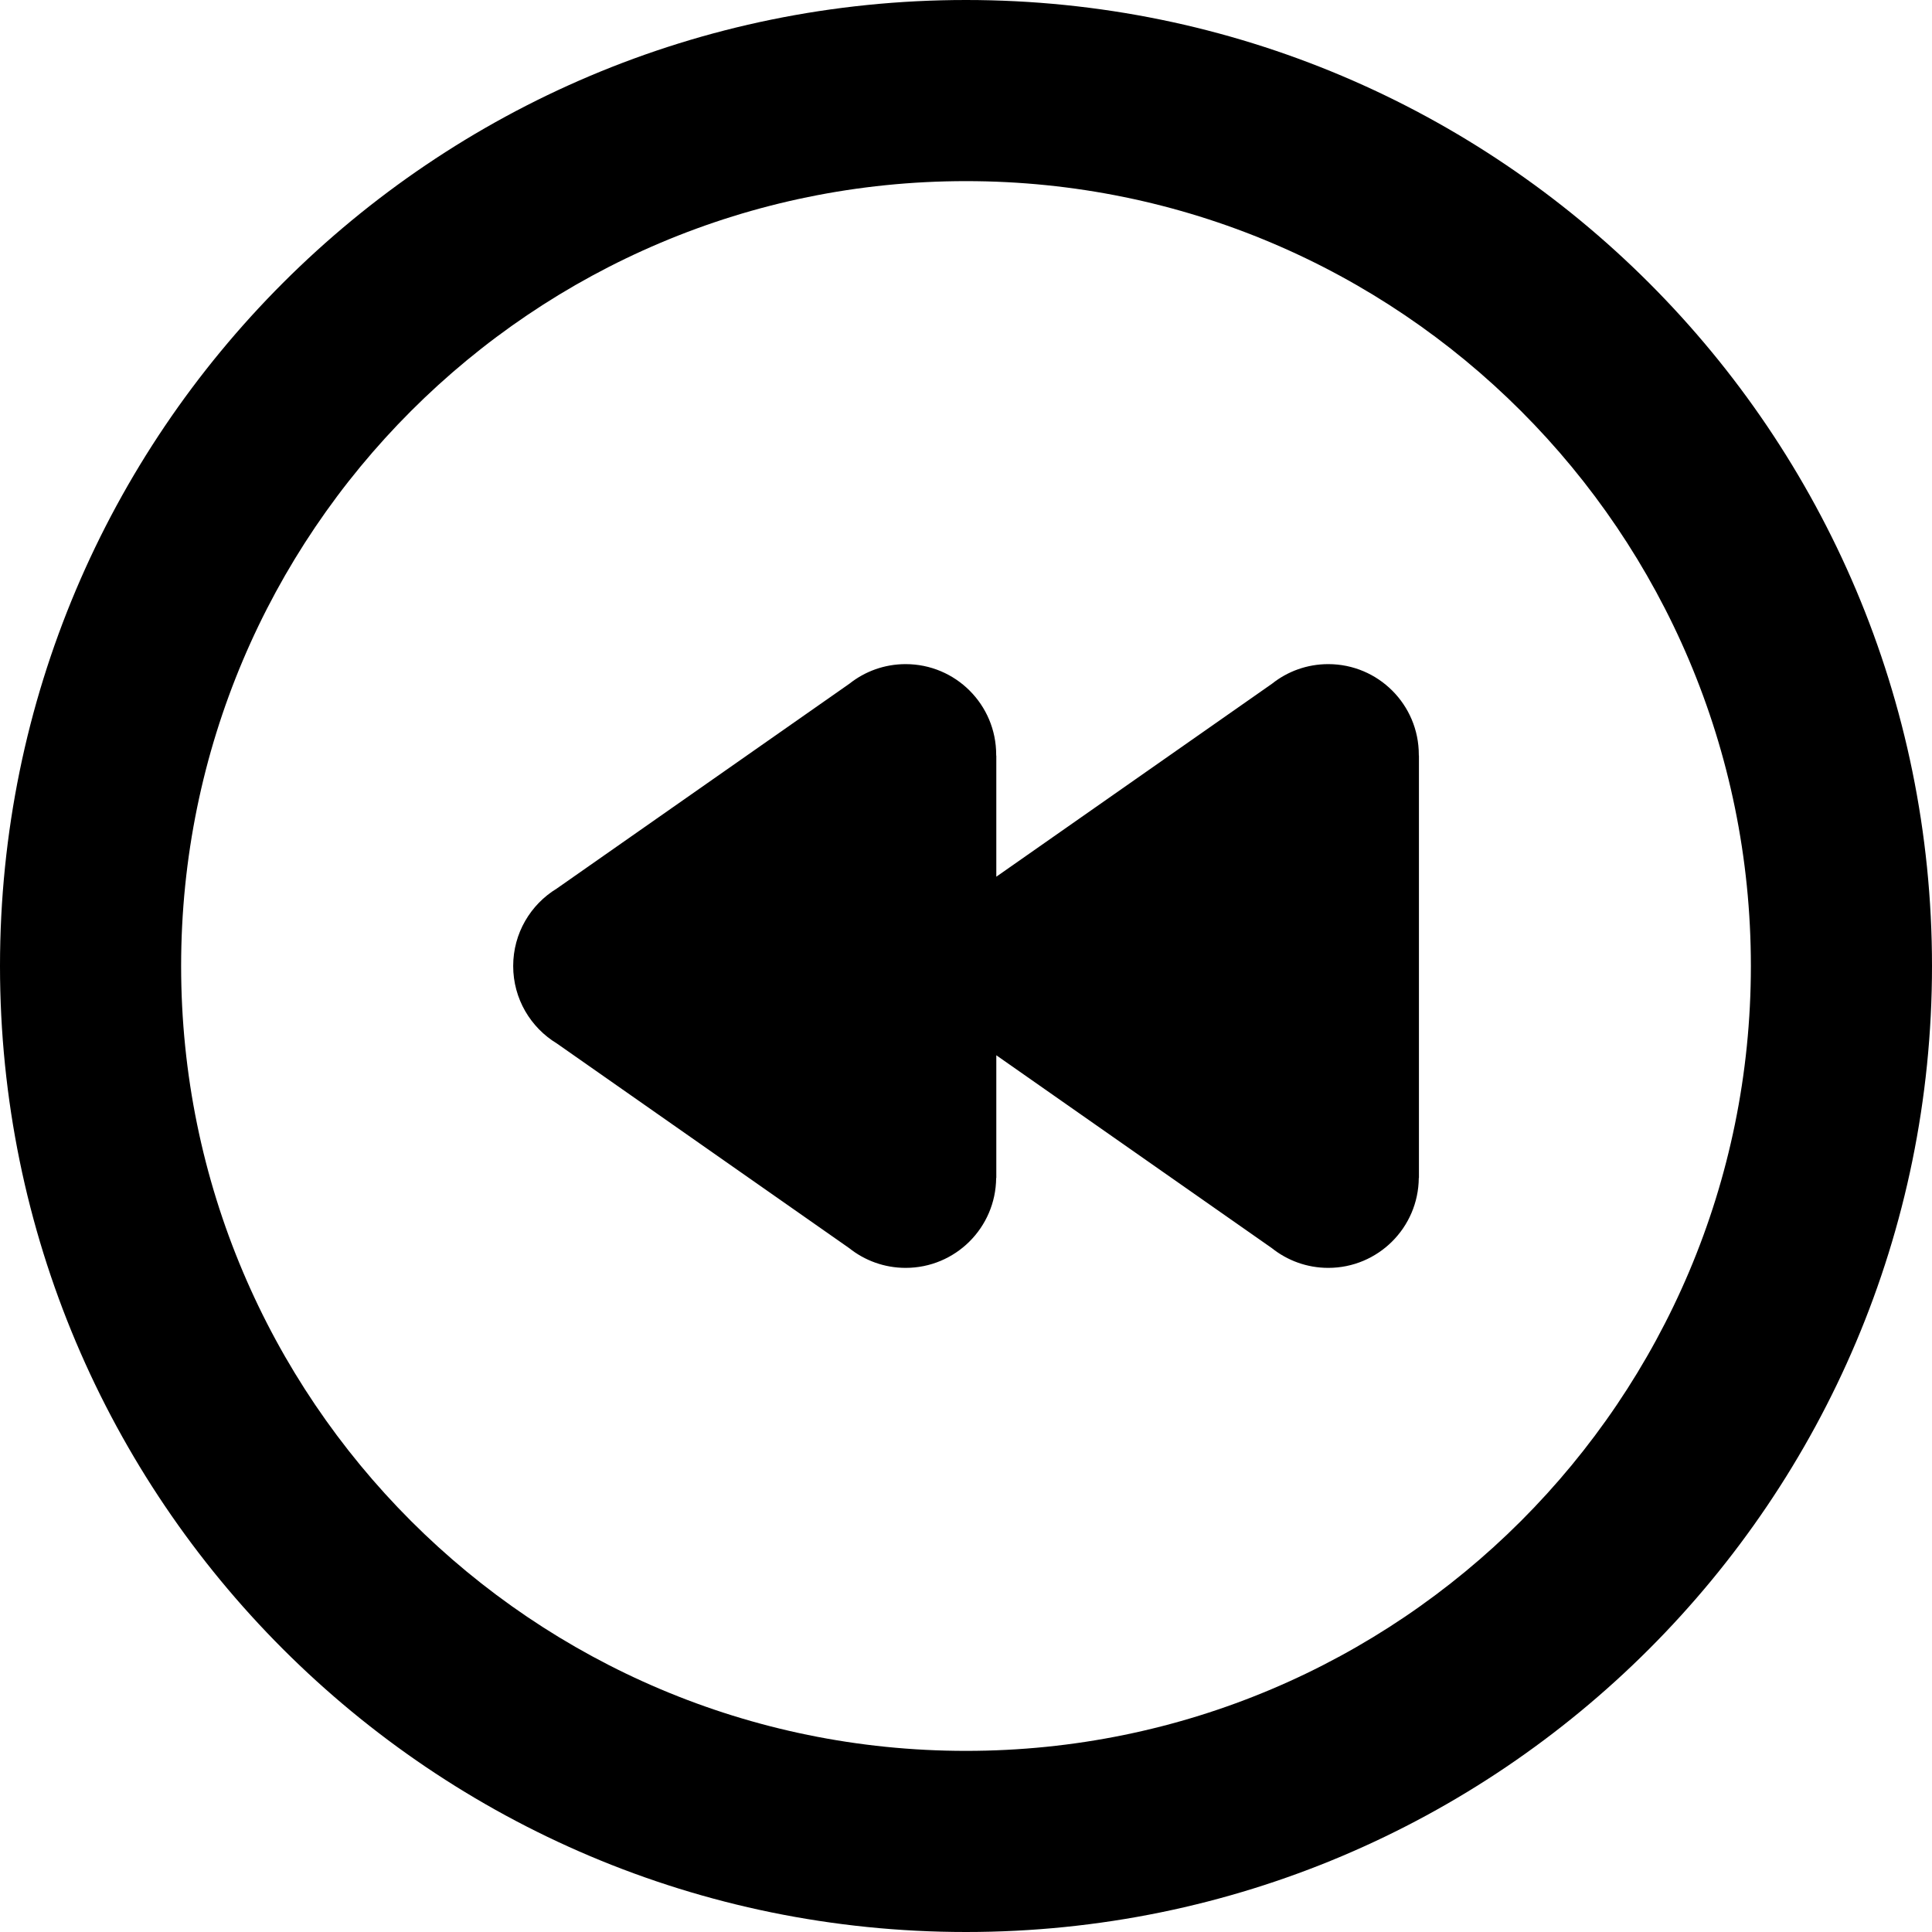 <svg viewBox="0 0 64 64" xmlns="http://www.w3.org/2000/svg"><g><path d="m47 25c0-1.657-1.343-3-3-3-0.703 0-1.35 0.242-1.861 0.648l-9.135 6.394v-4.018h-6e-3c1e-3 -8e-3 2e-3 -0.016 2e-3 -0.024 0-1.657-1.343-3-3-3-0.703 0-1.349 0.242-1.861 0.648l-9.699 6.789c-0.863 0.526-1.44 1.477-1.44 2.563 0 1.089 0.581 2.043 1.449 2.568l9.68 6.777c0.513 0.409 1.163 0.655 1.871 0.655 1.649 0 2.986-1.33 2.999-2.977h5e-3v-4.066l9.125 6.387c0.514 0.41 1.163 0.656 1.871 0.656 1.648 0 2.986-1.33 2.999-2.977h5e-3v-14h-5e-3c0-7e-3 1e-3 -0.015 1e-3 -0.023zm-15-25c-17.673 0-32 14.327-32 32s14.327 32 32 32 32-14.327 32-32-14.327-32-32-32zm0 58c-14.359 0-26-11.641-26-26s11.641-26 26-26 26 11.64 26 26c0 14.359-11.641 26-26 26z"/></g></svg>

